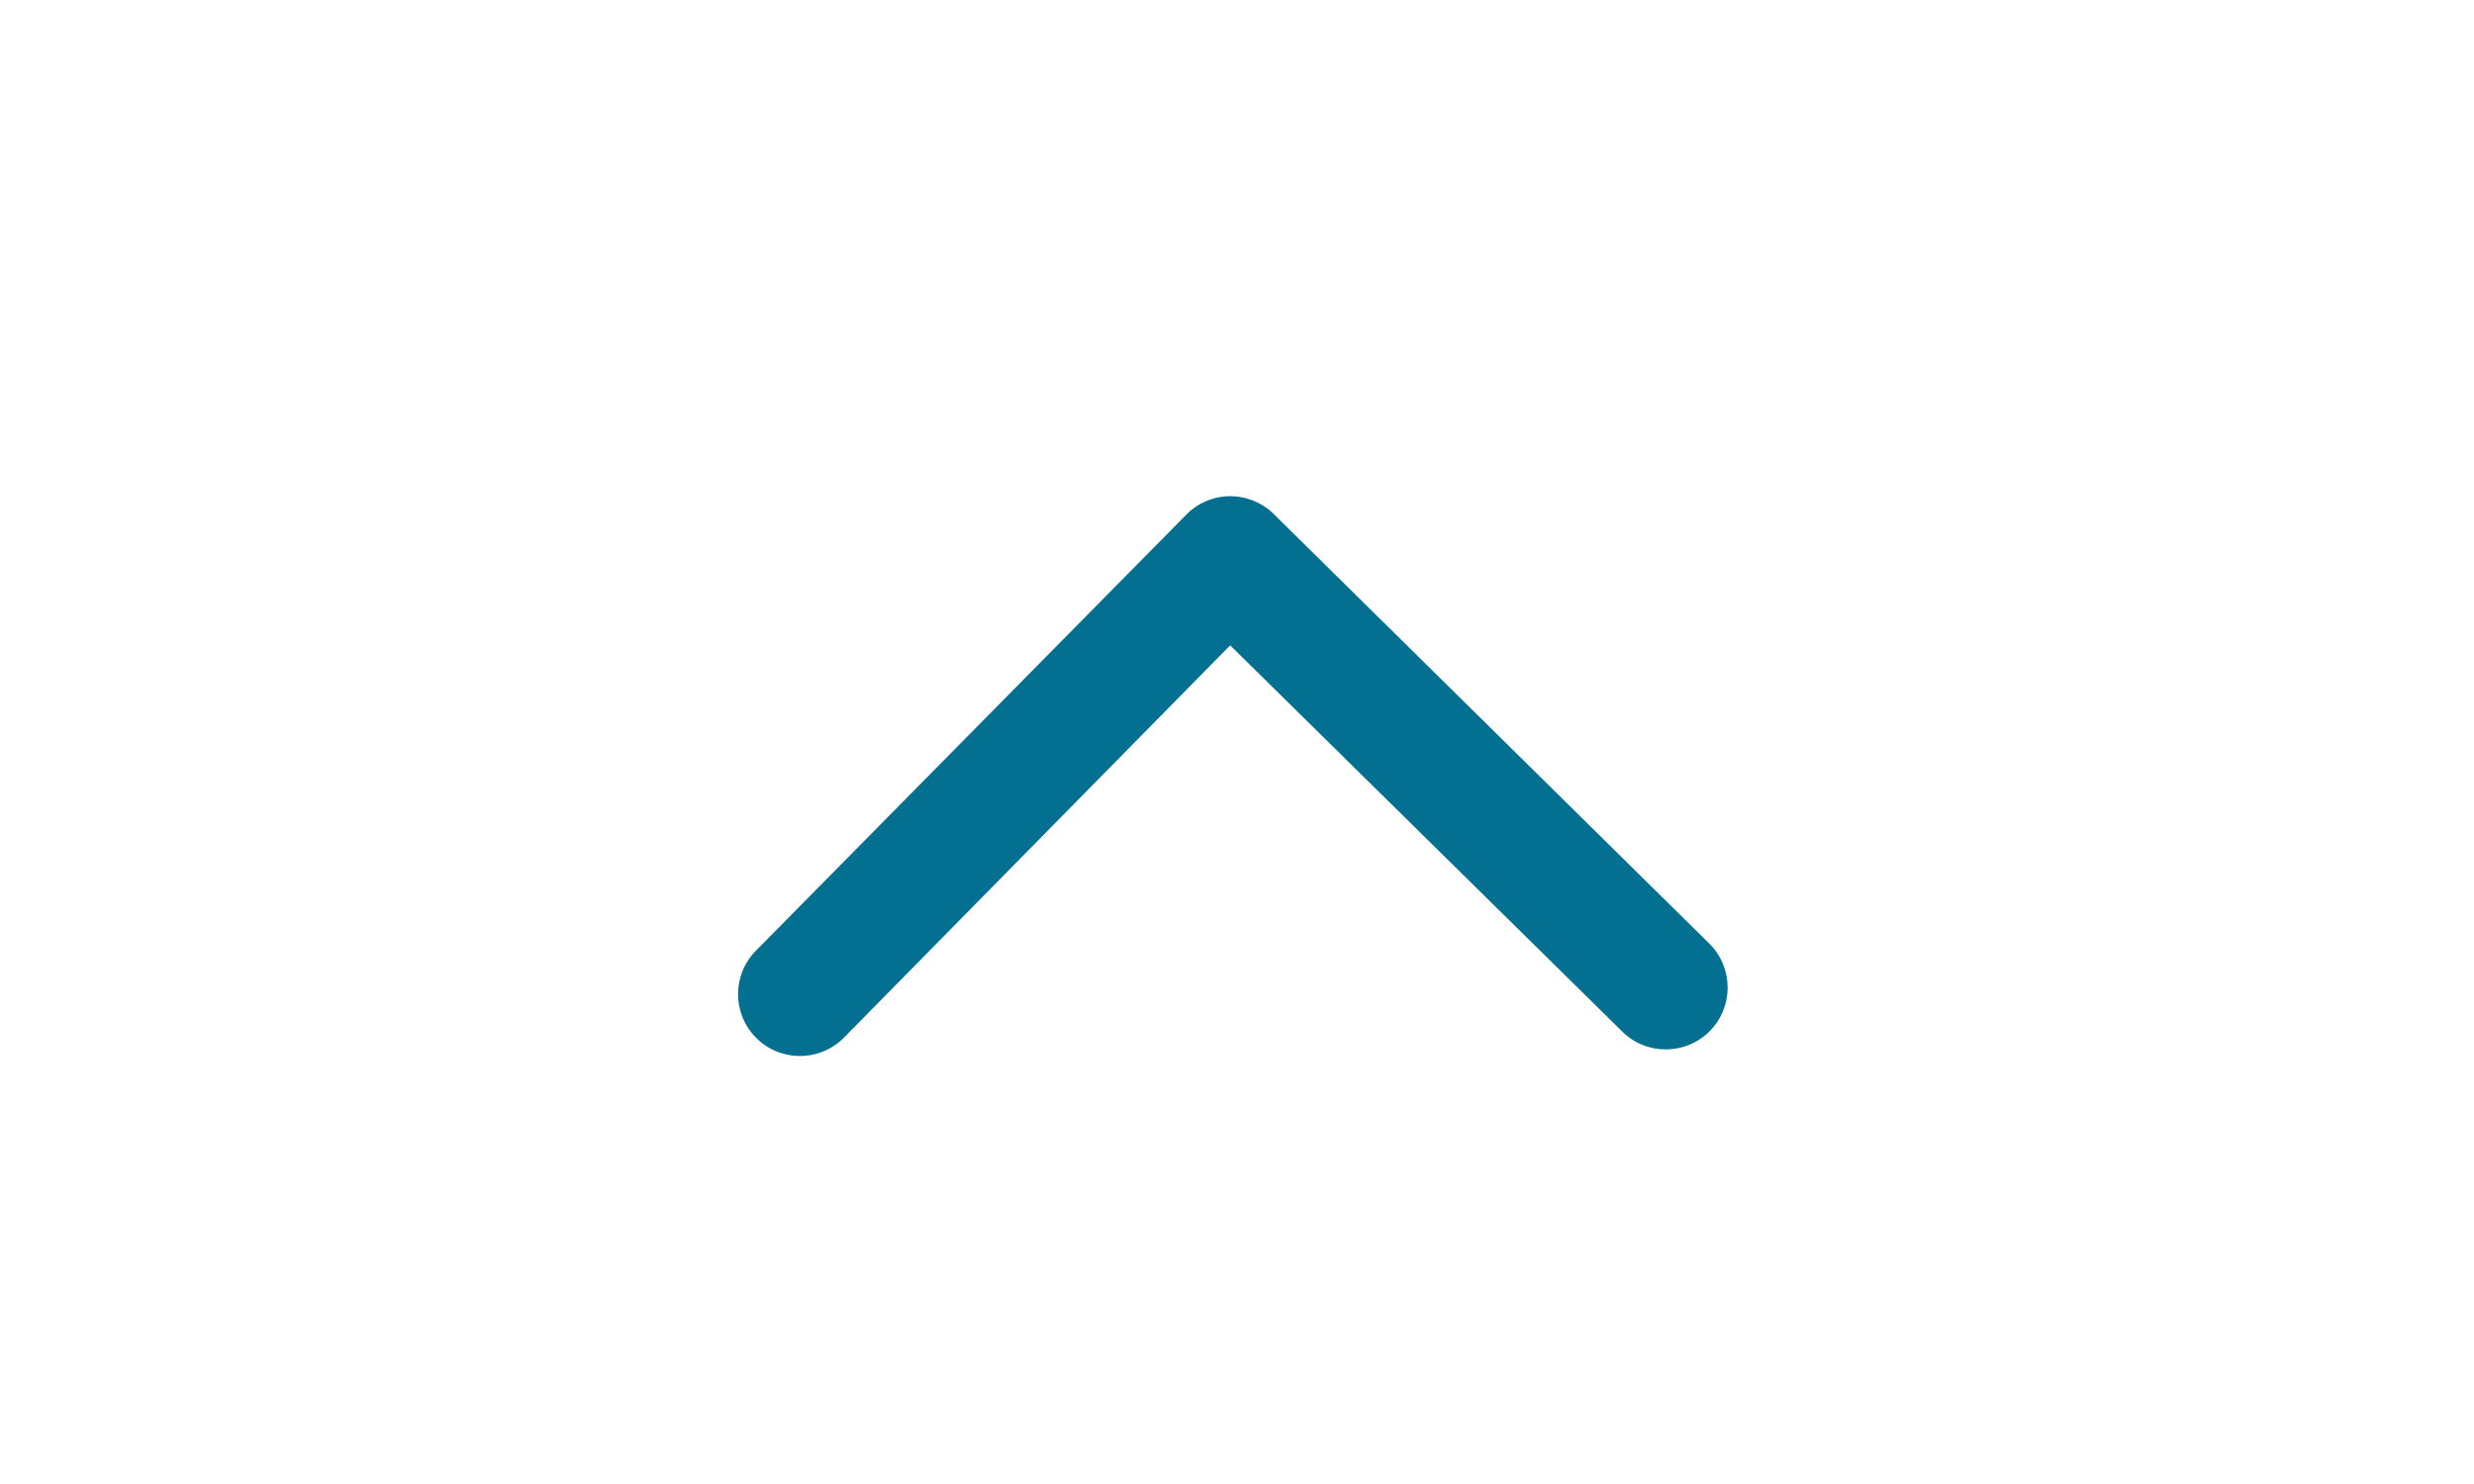 <?xml version="1.0" encoding="UTF-8" standalone="no"?>
<!DOCTYPE svg PUBLIC "-//W3C//DTD SVG 1.1//EN" "http://www.w3.org/Graphics/SVG/1.1/DTD/svg11.dtd">
<!-- Created with Vectornator (http://vectornator.io/) -->
<svg height="100%" stroke-miterlimit="10" style="fill-rule:nonzero;clip-rule:evenodd;stroke-linecap:round;stroke-linejoin:round;" version="1.1" viewBox="0 0 50 30" width="100%" xml:space="preserve" xmlns="http://www.w3.org/2000/svg" xmlns:vectornator="http://vectornator.io" xmlns:xlink="http://www.w3.org/1999/xlink">
<defs/>
<g id="Layer-1" vectornator:layerName="Layer 1">
<path d="M34.544 19.074L25.743 10.392C25.507 10.159 25.188 10.029 24.856 10.031C24.524 10.033 24.207 10.168 23.975 10.404L15.292 19.204C14.798 19.688 14.79 20.479 15.274 20.973C15.757 21.466 16.549 21.474 17.042 20.991L17.042 20.991L24.862 13.046L32.787 20.855C33.279 21.34 34.071 21.334 34.556 20.843C35.041 20.351 35.035 19.559 34.544 19.074Z" fill="#037091" fill-rule="nonzero" opacity="1" stroke="none" vectornator:layerName="path"/>
</g>
</svg>
